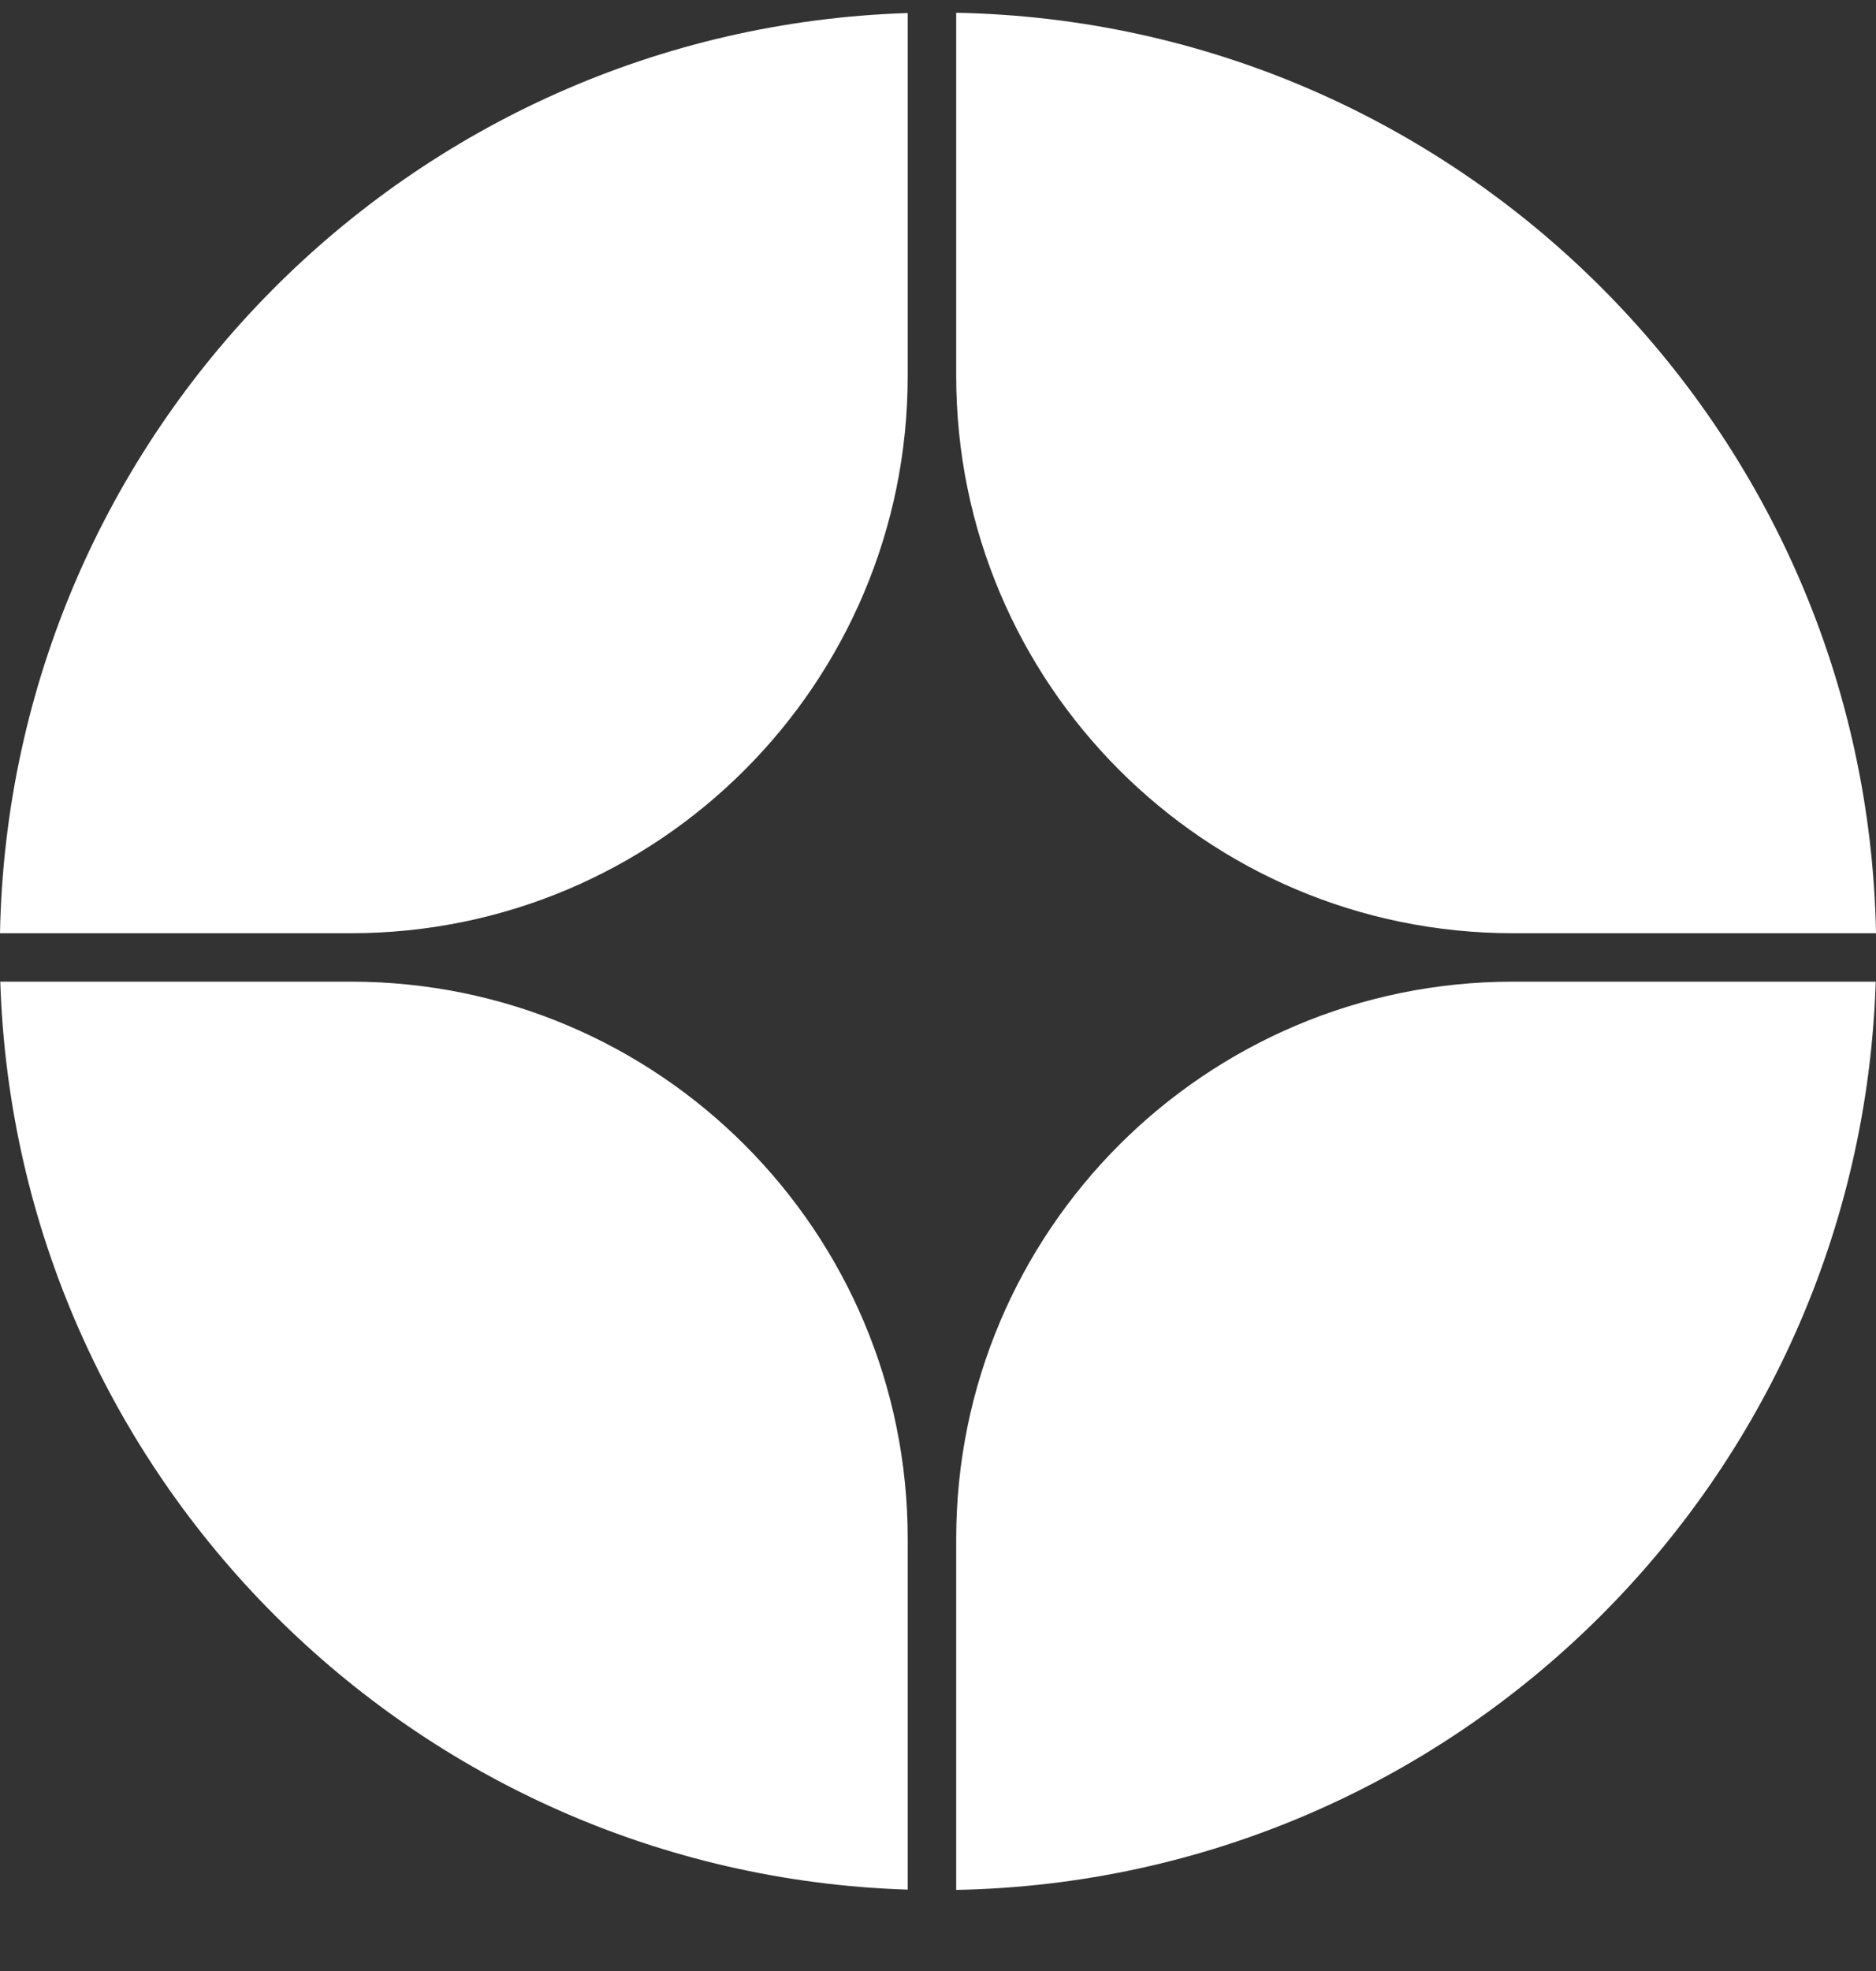 <svg width="20" height="21" viewBox="0 0 20 21" fill="none" xmlns="http://www.w3.org/2000/svg">
<rect x="0" y="0" width="20" height="21" fill="#333333" stroke="none"/>
<path d="M9.677 0.139C4.367 0.308 0.101 4.616 0 9.943H3.741C7.019 9.943 9.677 7.285 9.677 4.006V0.139Z" fill="white"/>
<path d="M9.677 20.133C4.41 19.966 0.17 15.726 0.003 10.459H3.741C7.019 10.459 9.677 13.117 9.677 16.395V20.133Z" fill="white"/>
<path d="M19.997 10.459C19.828 15.769 15.521 20.035 10.194 20.136V16.395C10.194 13.117 12.851 10.459 16.13 10.459H19.997Z" fill="white"/>
<path d="M10.194 0.136C15.564 0.238 19.898 4.573 20 9.943H16.13C12.851 9.943 10.194 7.285 10.194 4.006V0.136Z" fill="white"/>
</svg>
